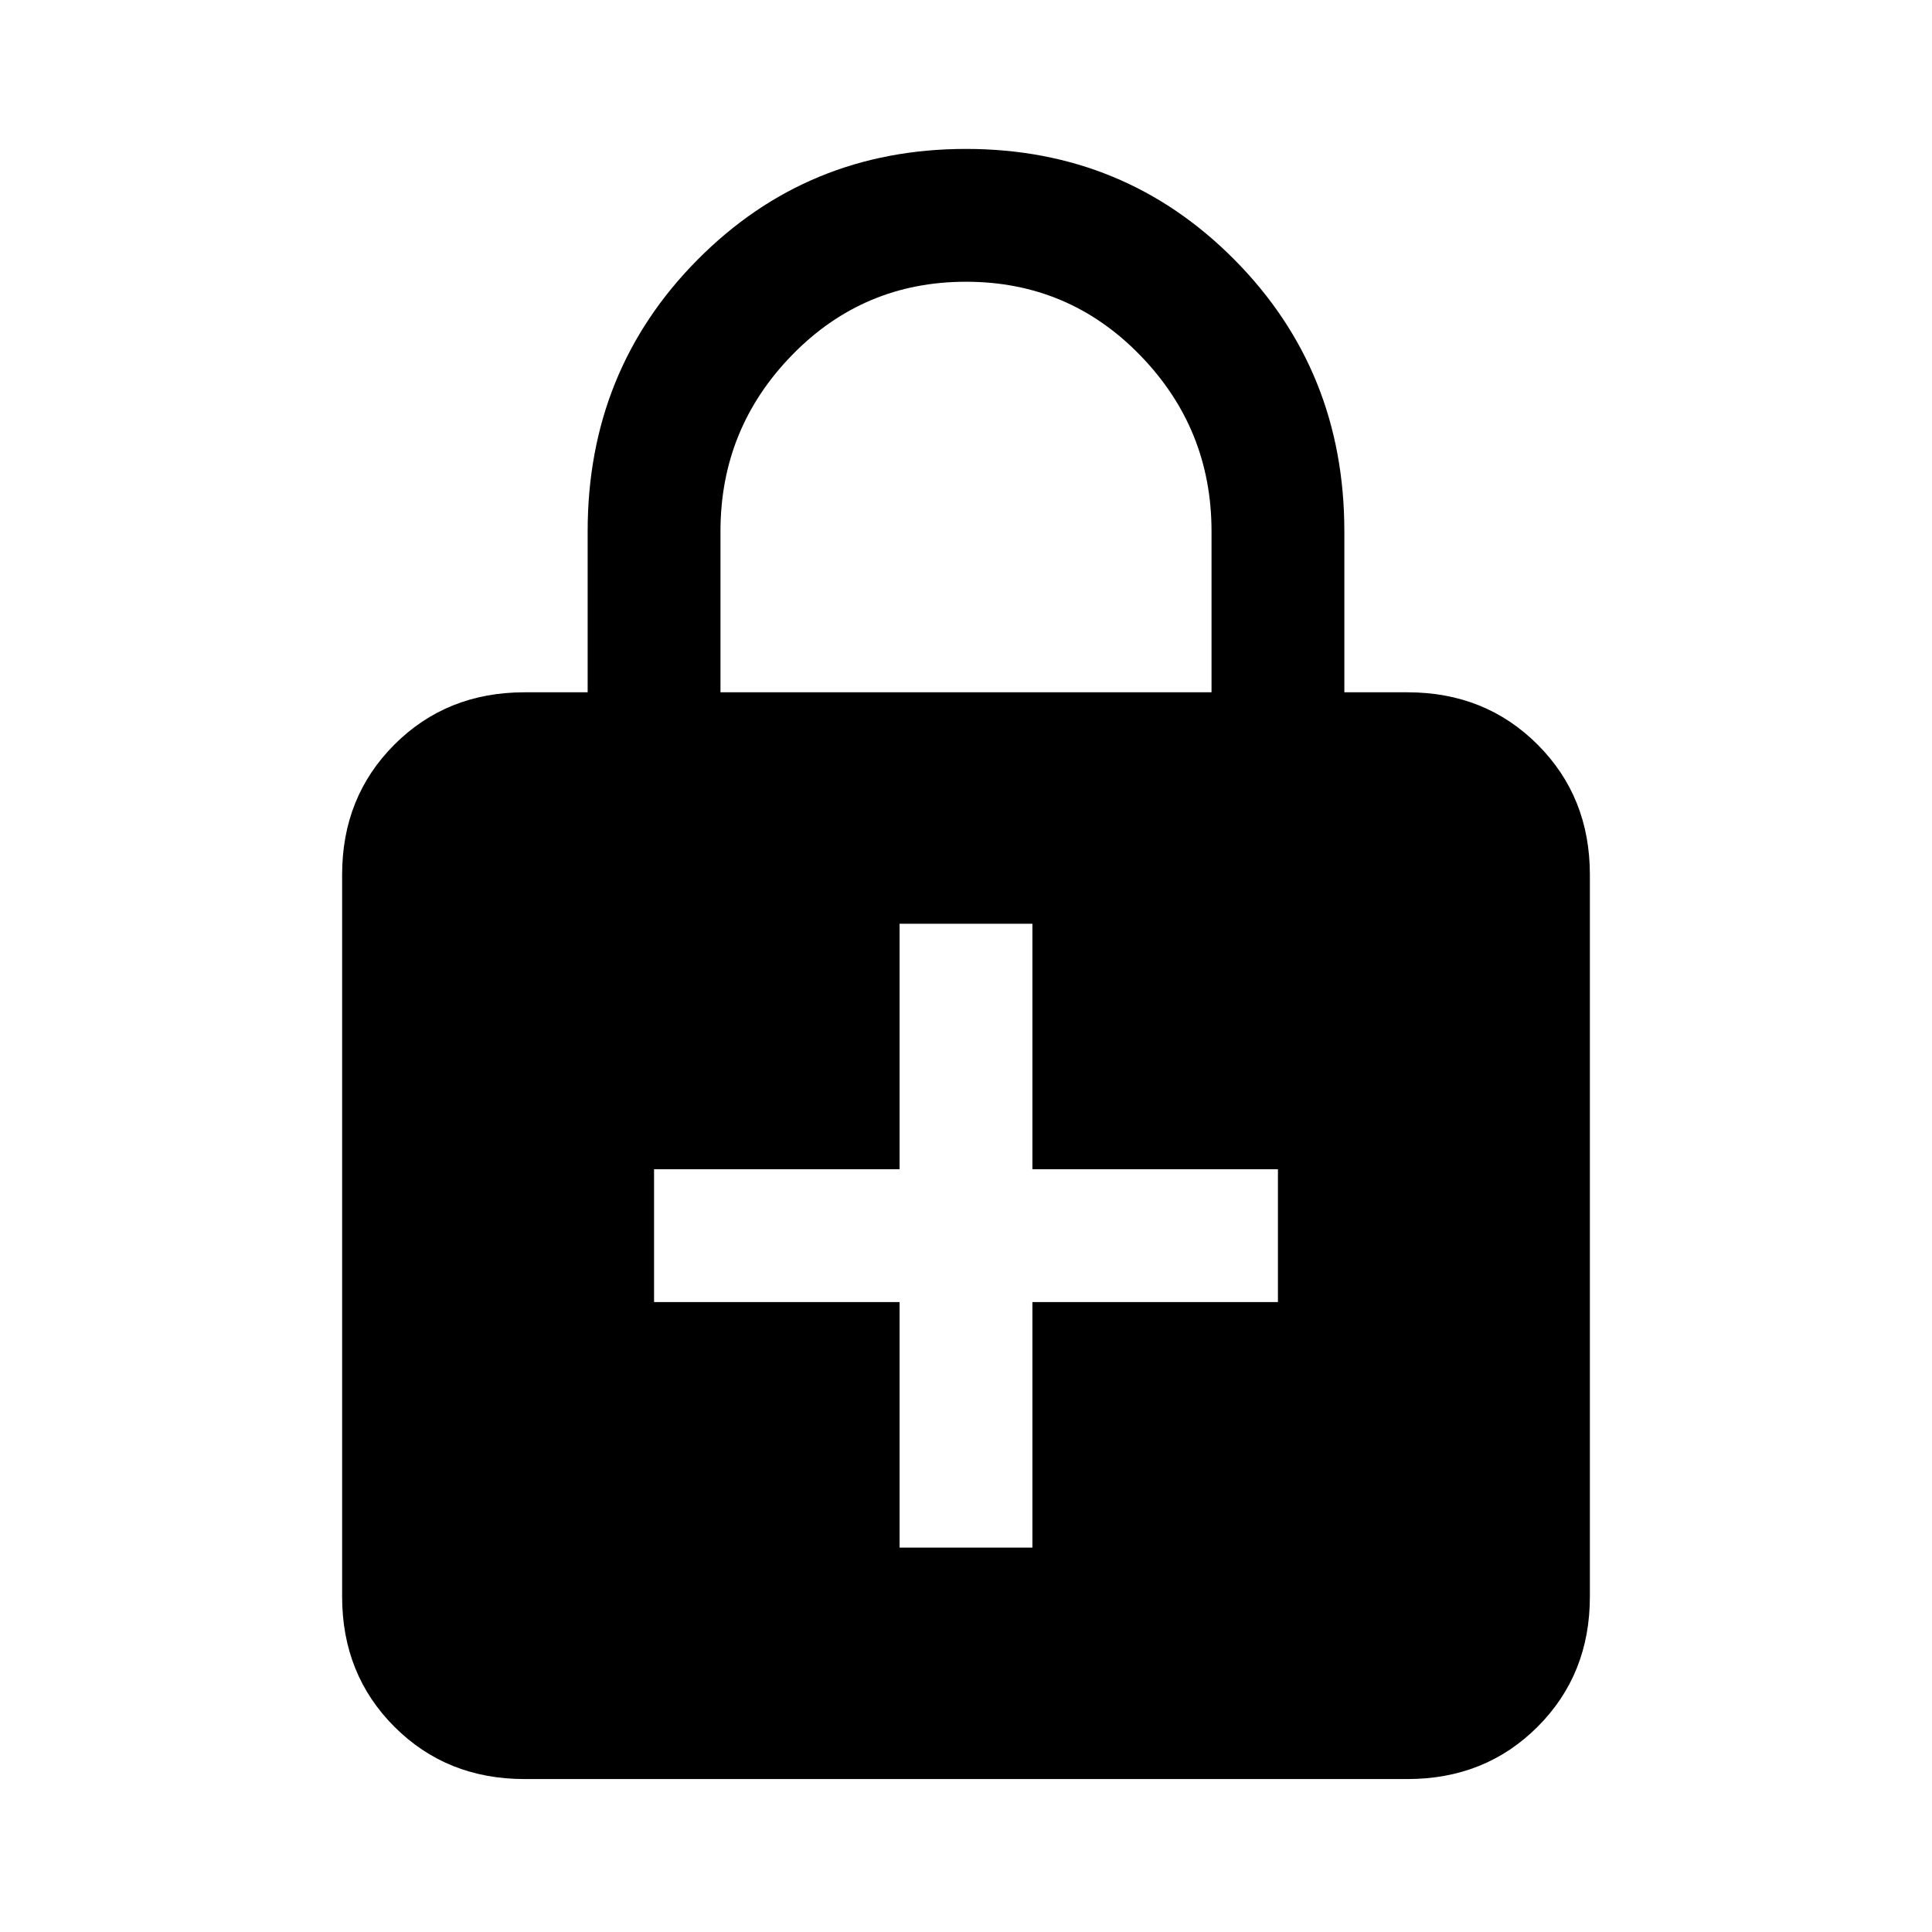 <svg xmlns="http://www.w3.org/2000/svg" height="24" viewBox="0 -960 960 960" width="24"><path d="M447-191h66v-122h122v-66H513v-122h-66v122H325v66h122v122ZM260.62-76q-38.66 0-64.64-25.98Q170-127.96 170-166.62v-358.76q0-38.66 25.98-64.64Q221.96-616 260.62-616H292v-80q0-79.85 54.58-134.92Q401.15-886 480-886t133.42 55.08Q668-775.85 668-696v80h31.38q38.66 0 64.64 25.98Q790-564.04 790-525.38v358.76q0 38.66-25.98 64.64Q738.04-76 699.38-76H260.62ZM358-616h244v-80q0-51-35.5-87.5T480-820q-51 0-86.5 36.5T358-696v80Z"/></svg>